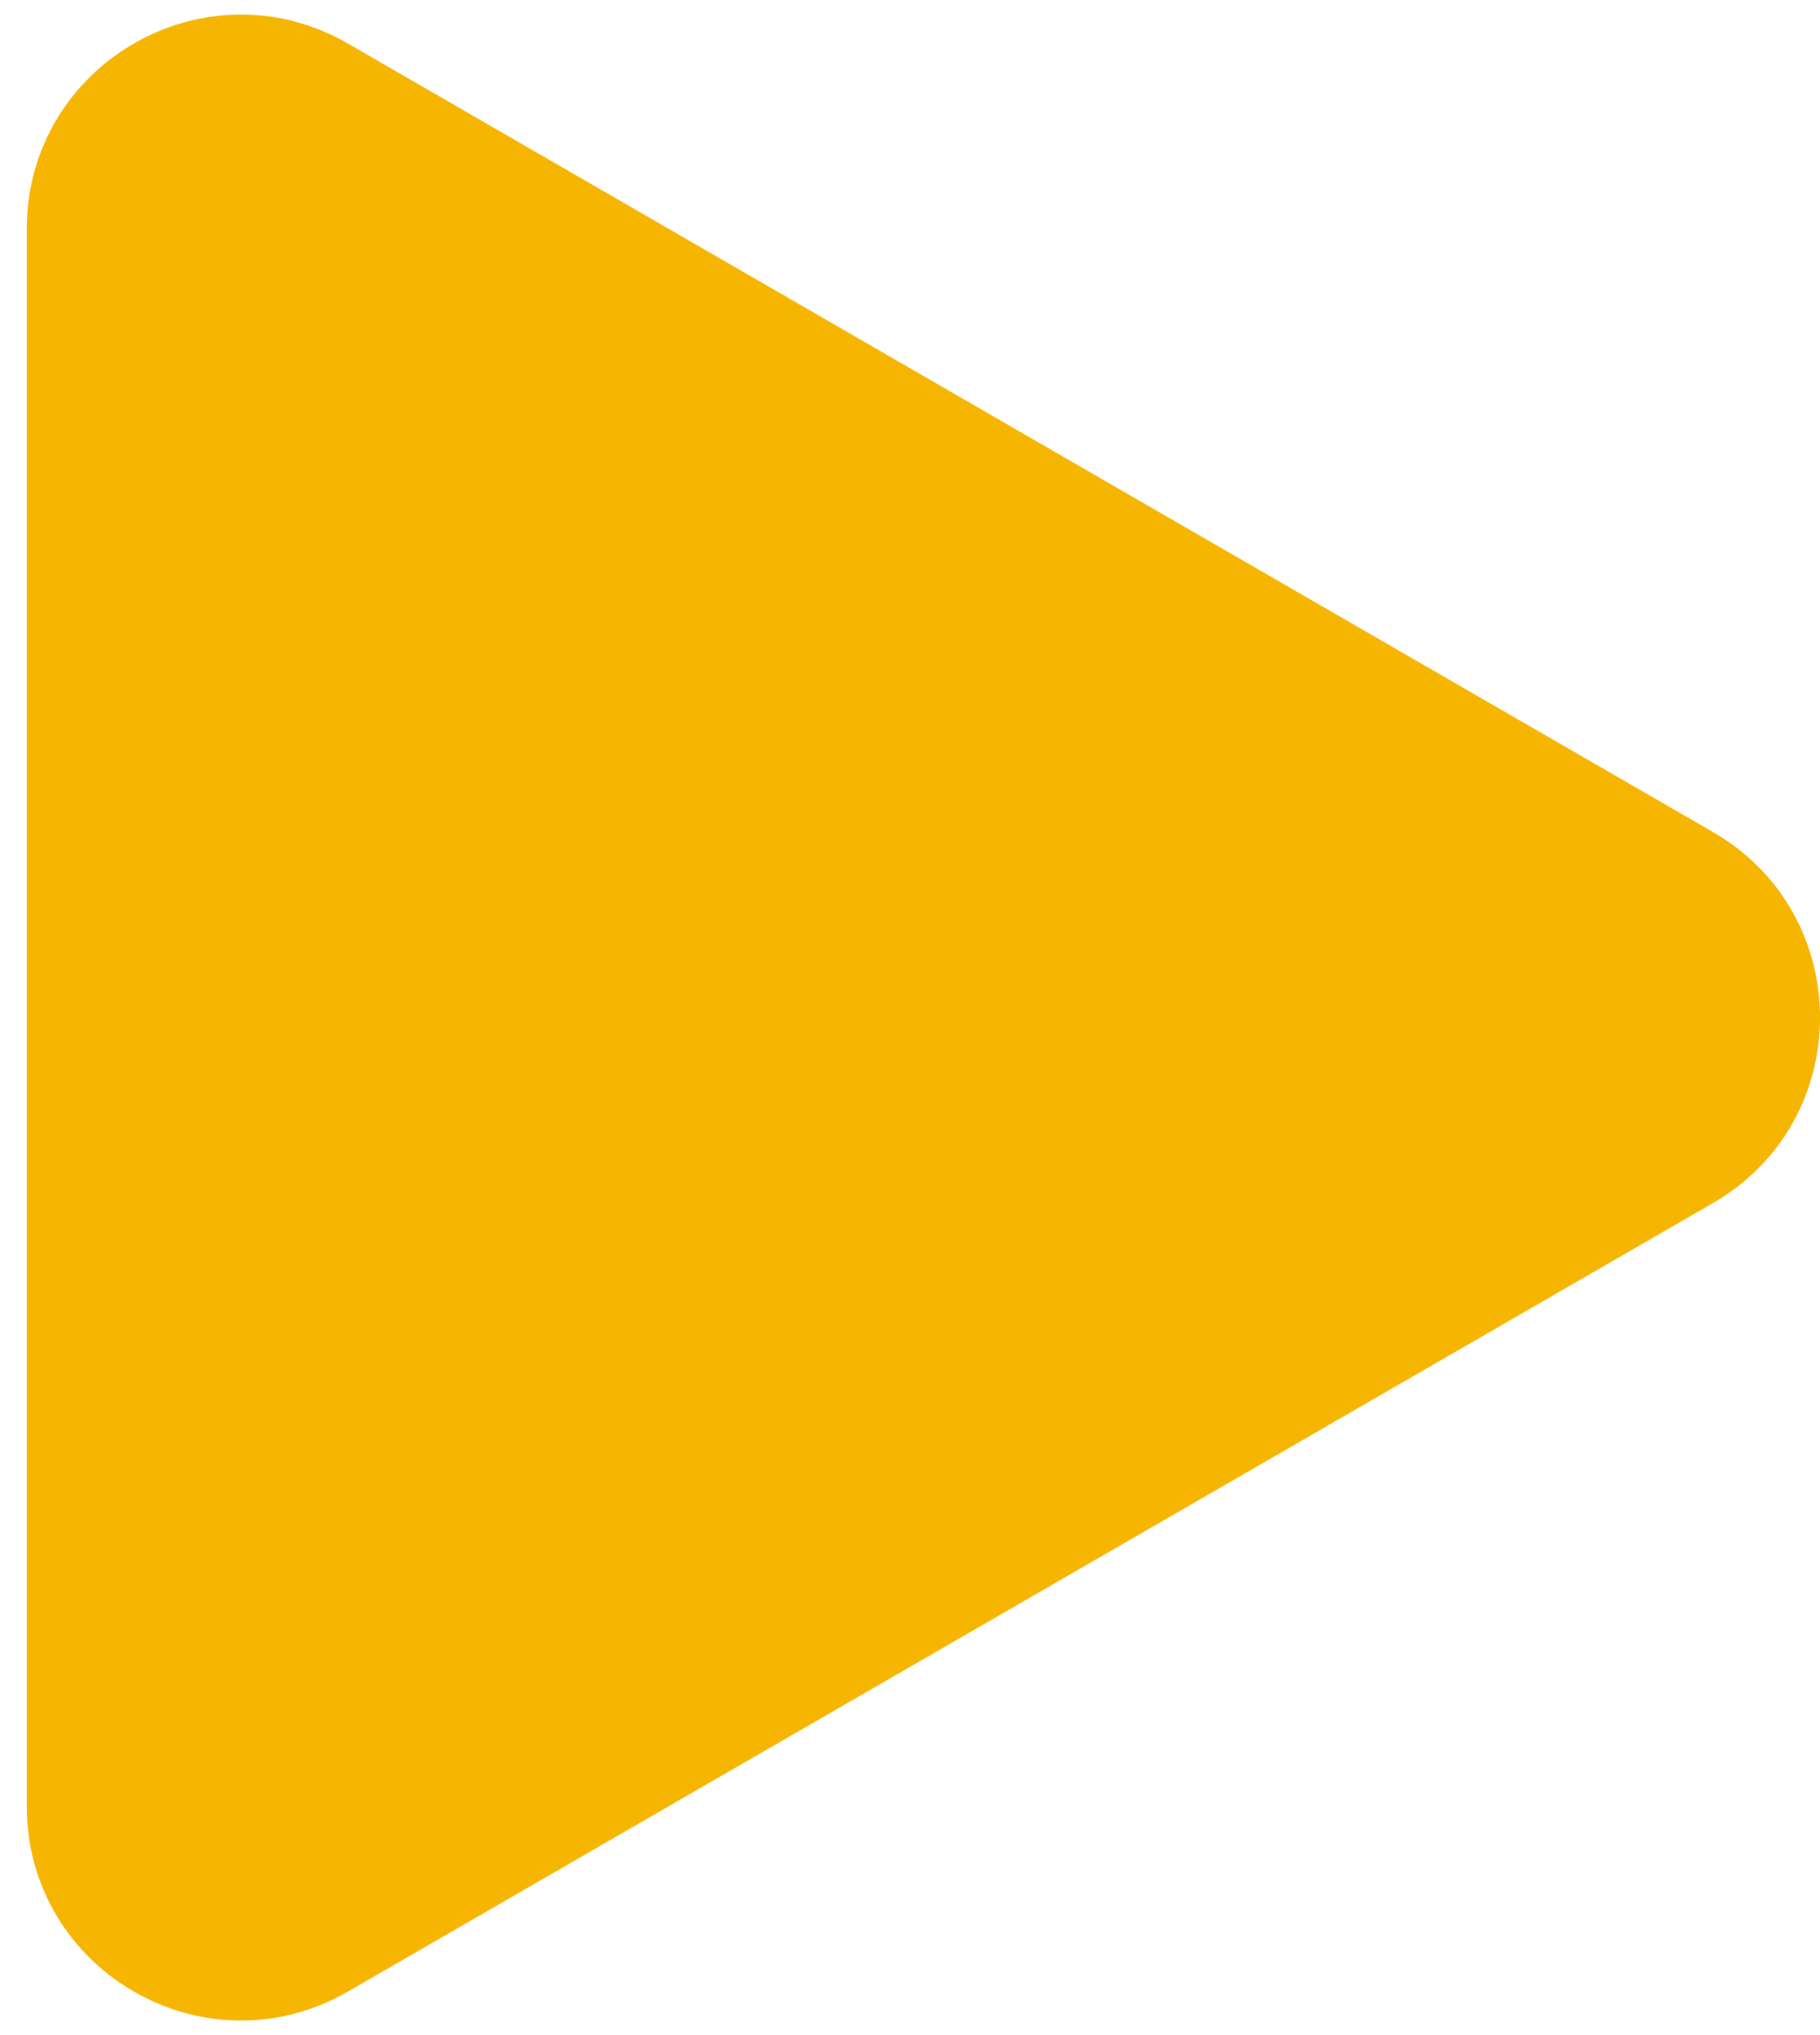 <svg width="34" height="38" viewBox="0 0 34 38" fill="none" xmlns="http://www.w3.org/2000/svg">
<path d="M32 15.536C34.667 17.076 34.667 20.924 32 22.464L6.5 37.187C3.833 38.726 0.5 36.802 0.5 33.722L0.5 4.278C0.5 1.198 3.833 -0.726 6.5 0.813L32 15.536Z" fill="#F6B500"/>
</svg>
